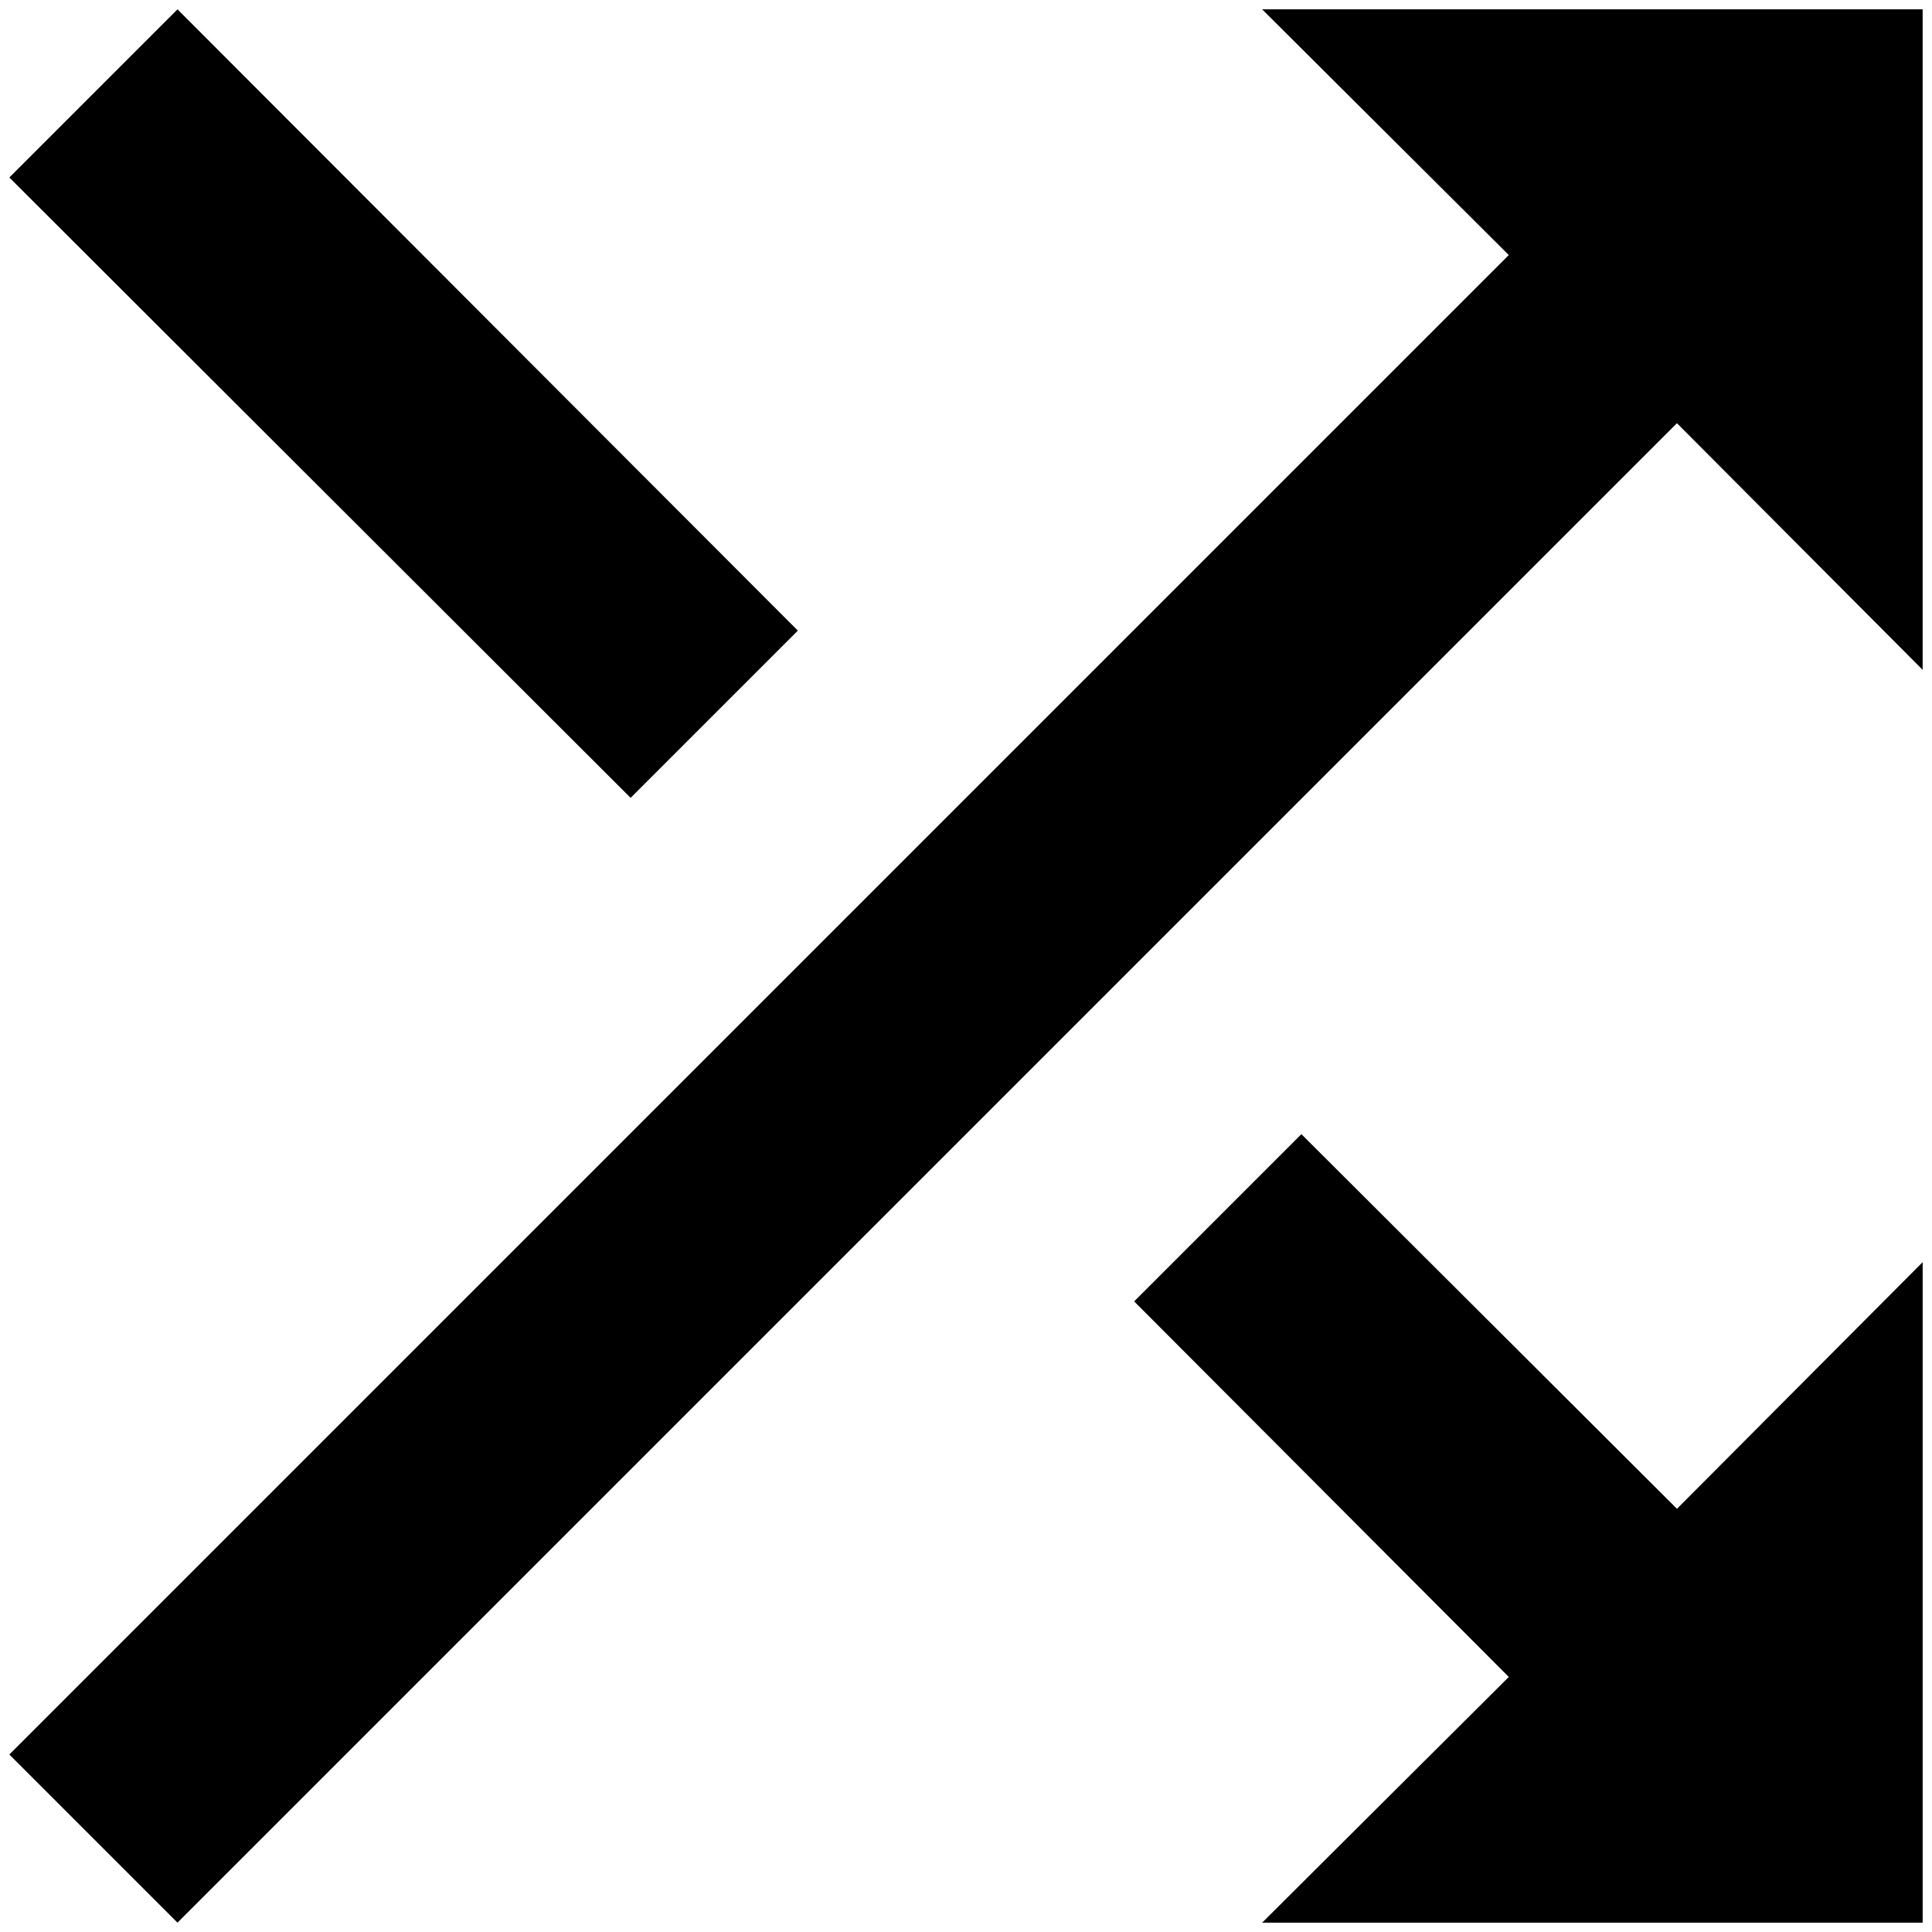 <?xml version="1.0" standalone="no"?>
<!DOCTYPE svg PUBLIC "-//W3C//DTD SVG 1.1//EN" "http://www.w3.org/Graphics/SVG/1.1/DTD/svg11.dtd" >
<svg xmlns="http://www.w3.org/2000/svg" xmlns:xlink="http://www.w3.org/1999/xlink" version="1.1" width="2048" height="2048" viewBox="-10 0 2068 2048">
   <path fill="currentColor"
d="M1383 1204l-179 179l401 402l-264 263h707v-707l-263 264zM1341 0l264 263l-1605 1605l180 180l1605 -1605l263 264v-707h-707zM844 665l-664 -665l-180 180l665 664z" />
</svg>
